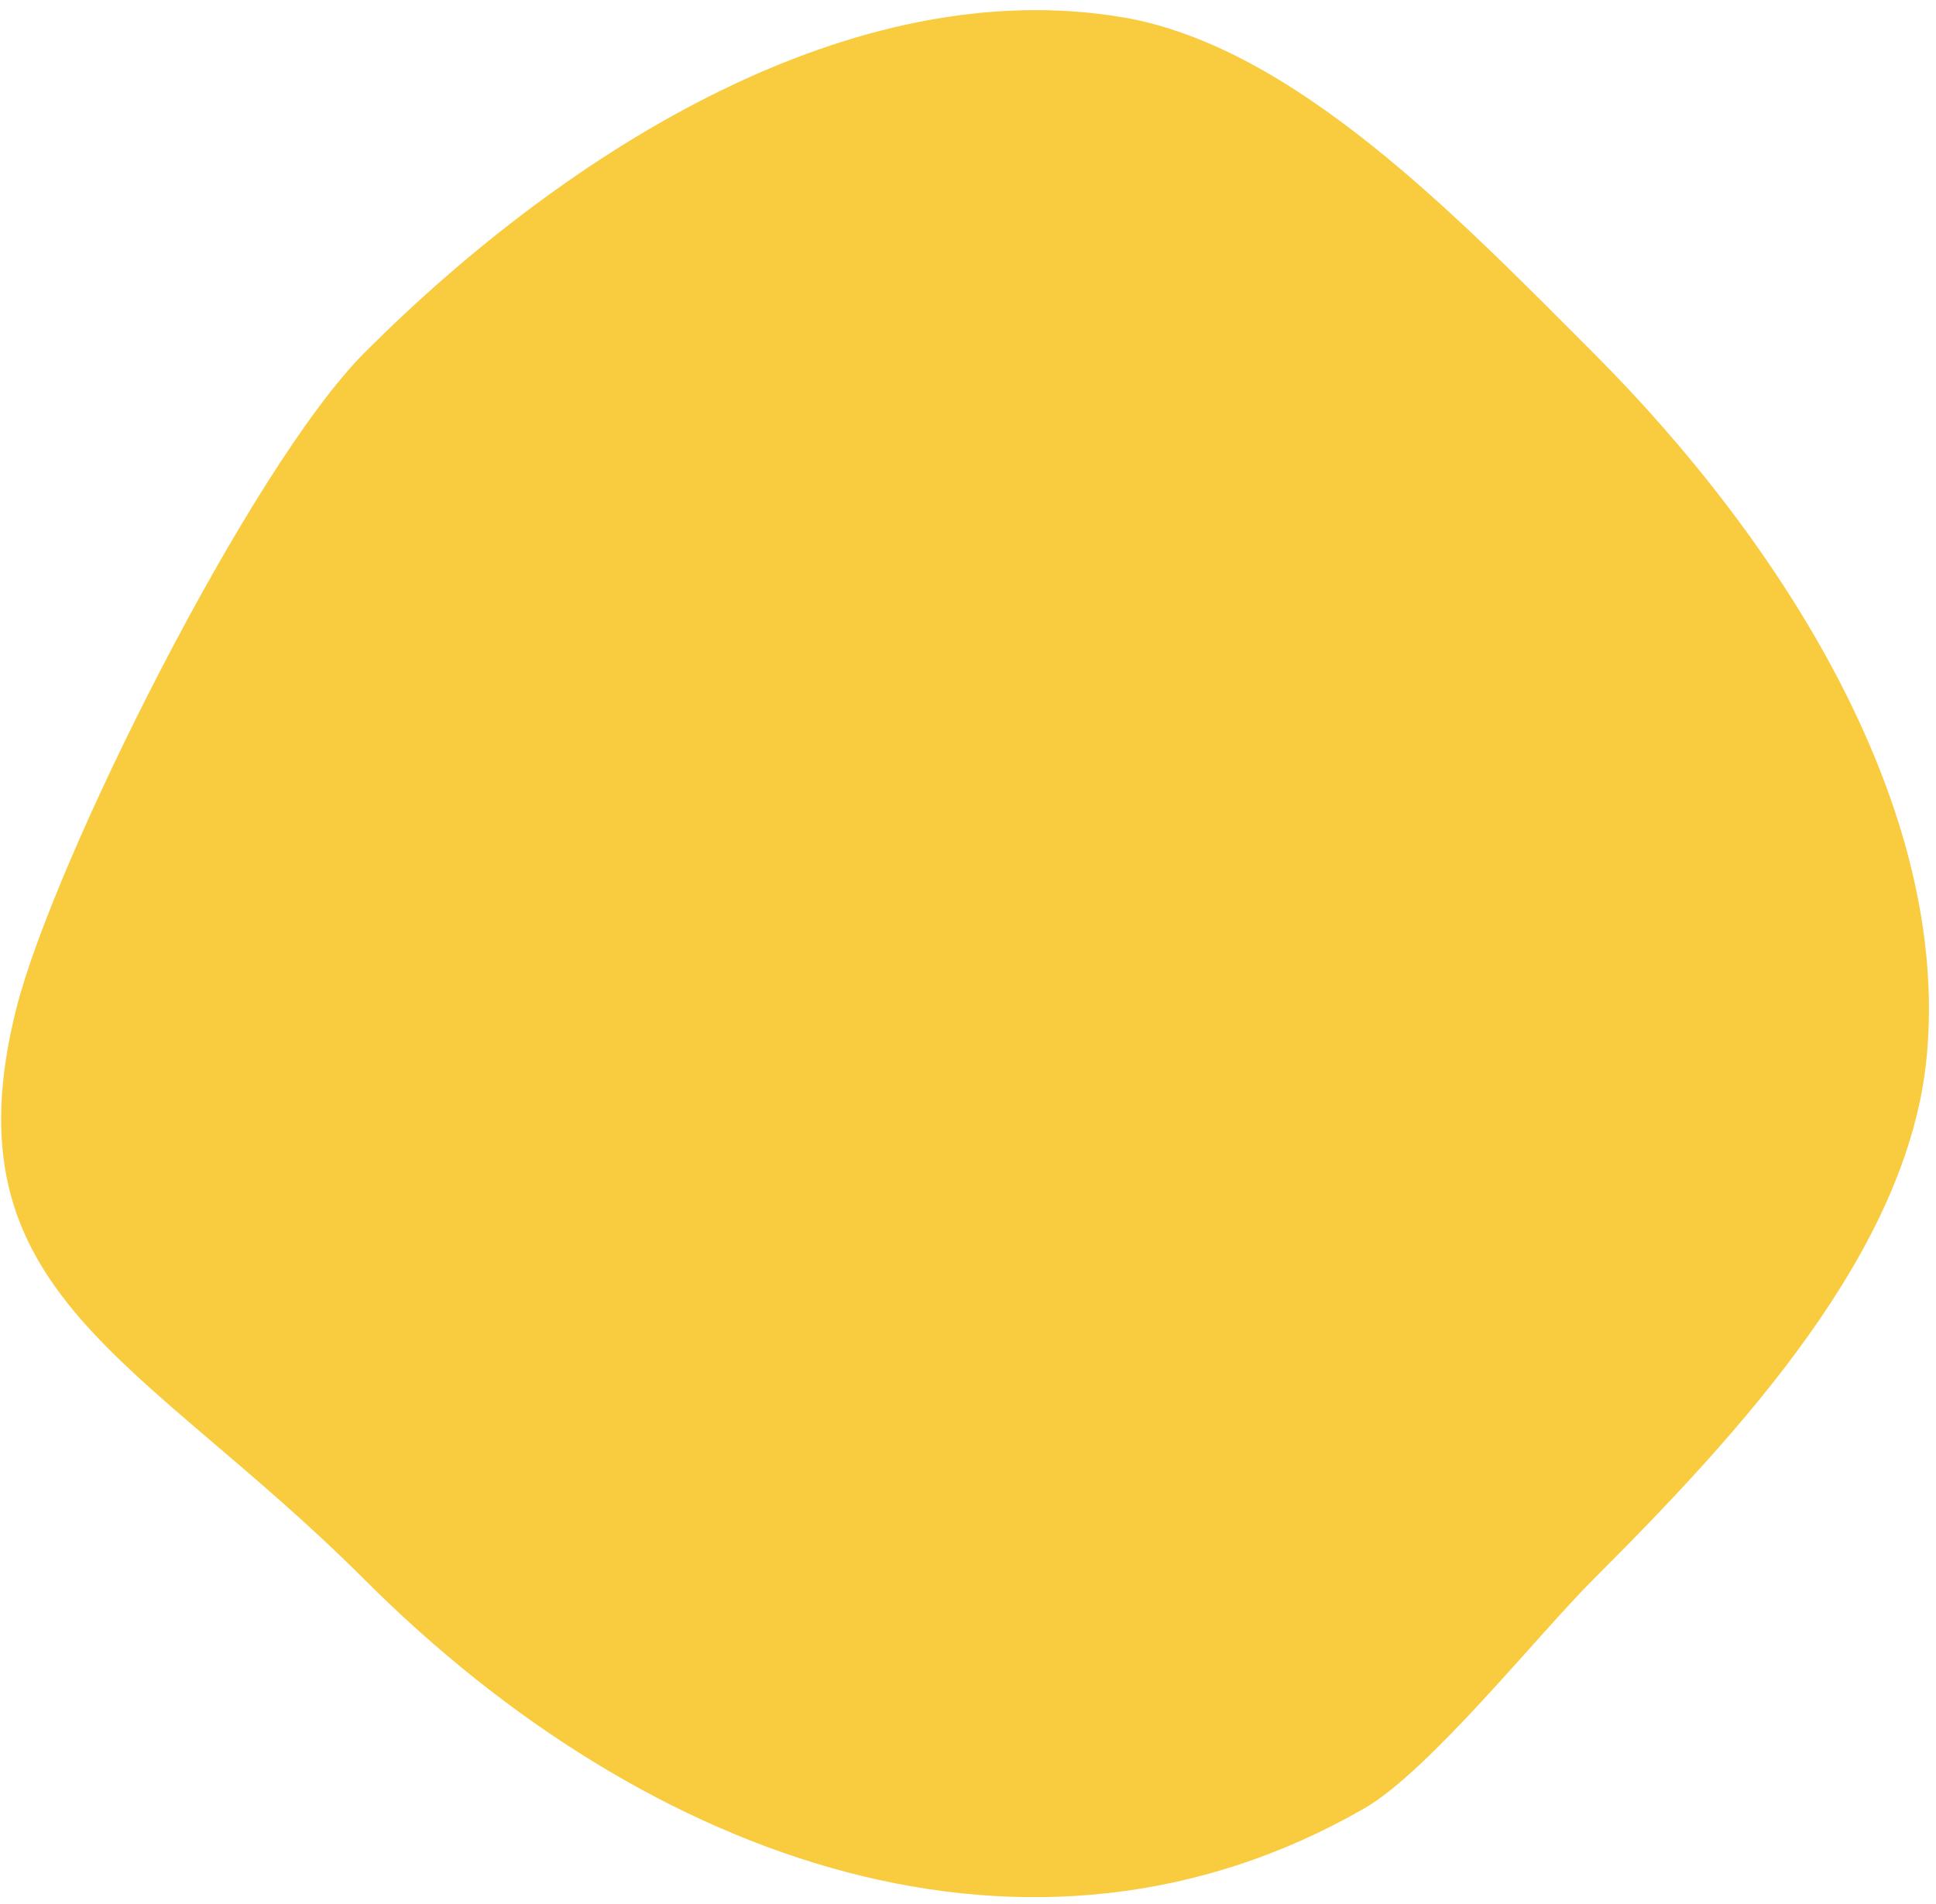 <svg width="185" height="182" xmlns="http://www.w3.org/2000/svg"><path d="M34.87 150.998C13.45 129.577-5.342 123.77 1.56 96.386 5.1 82.35 23.893 44.647 34.87 33.668 54.579 13.961 81.685-2.624 107.228 1.644c16.45 2.748 32.28 19.332 44.973 32.024 18.236 18.236 34.198 43.567 31.906 67.379-1.78 18.494-17.742 35.787-31.906 49.95-5.295 5.296-15.634 18.265-21.83 21.83-31.709 18.244-68.395 5.275-95.5-21.83z" fill="#F9CB3F"/></svg>